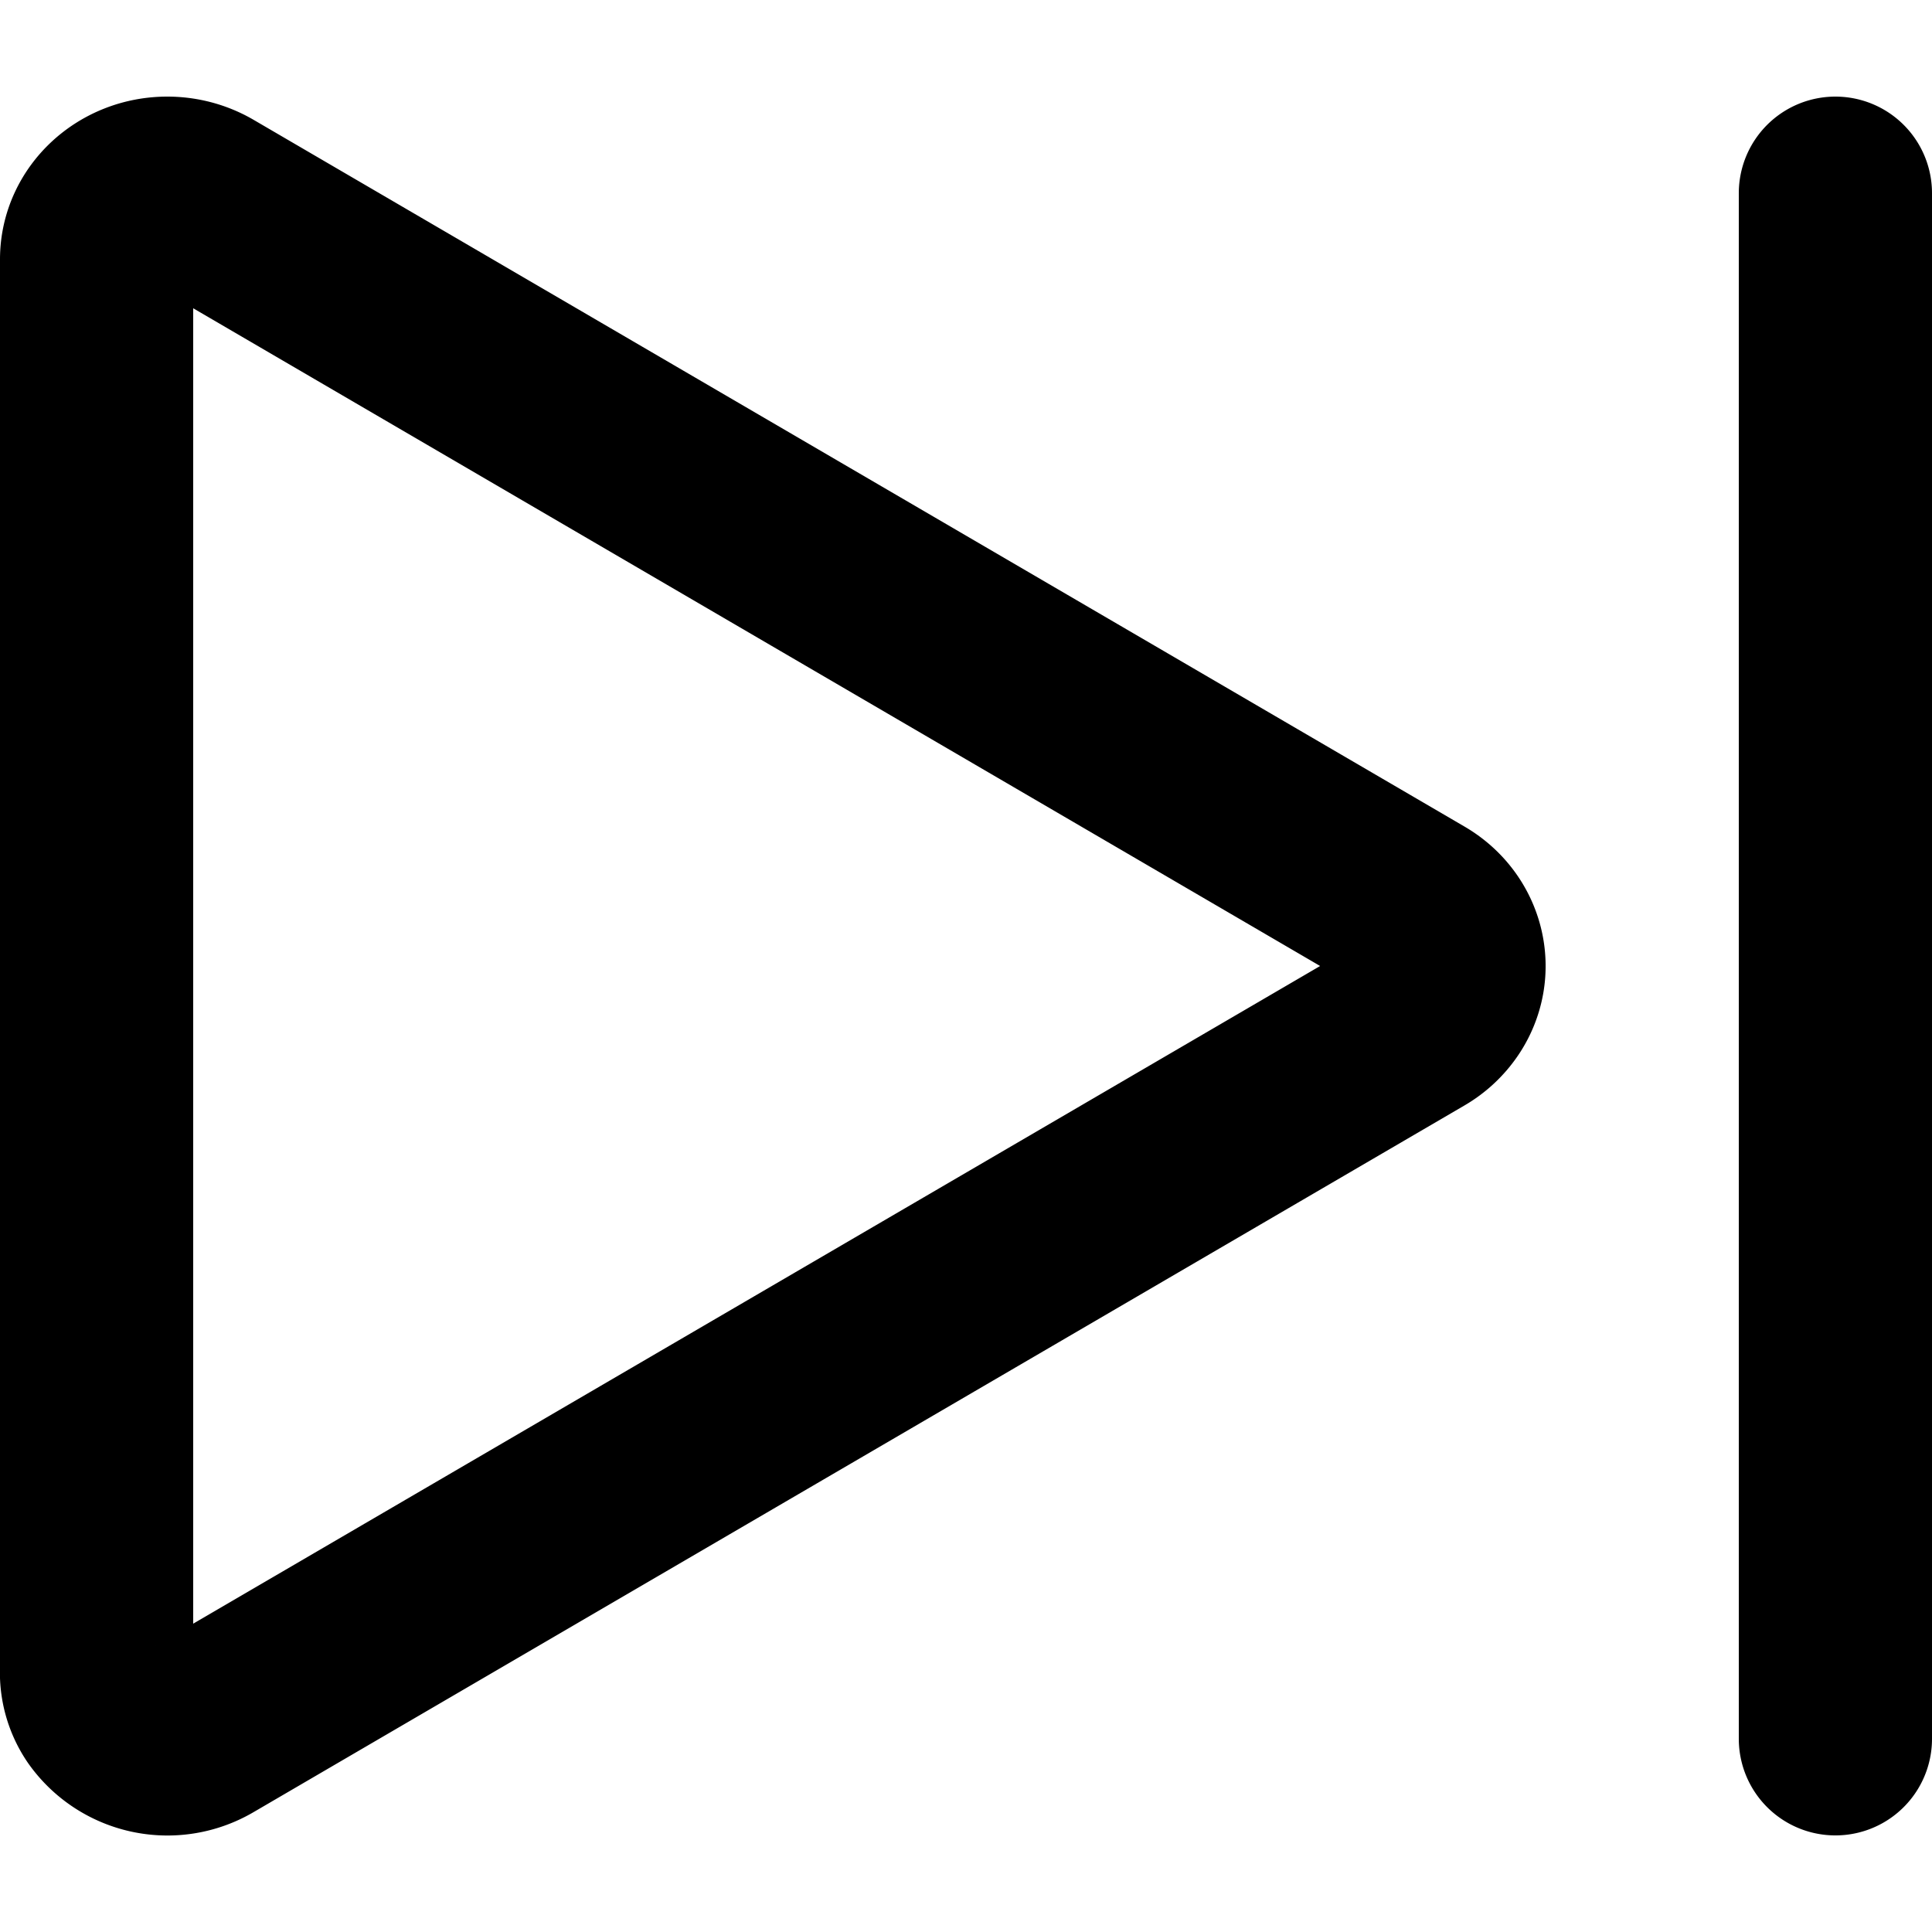 <svg width="800" height="800" viewBox="0 -1 20 20" xmlns="http://www.w3.org/2000/svg"><g id="Free-Icons" stroke="none" stroke-width="1" fill="none" fill-rule="evenodd" stroke-linecap="round" stroke-linejoin="round"><g transform="translate(-1191 -379)" id="Group" stroke="#000" stroke-width="2"><g id="Shape"><path d="M21 4v16M3 19.316V4.684C3 4.306 3.328 4 3.732 4c.138 0 .272.036.389.104l12.535 7.316c.343.2.447.622.233.942a.71.71 0 0 1-.233.218L4.12 19.896a.763.763 0 0 1-1.01-.218.651.651 0 0 1-.111-.362Z" transform="translate(1189 376)"/></g></g></g></svg>